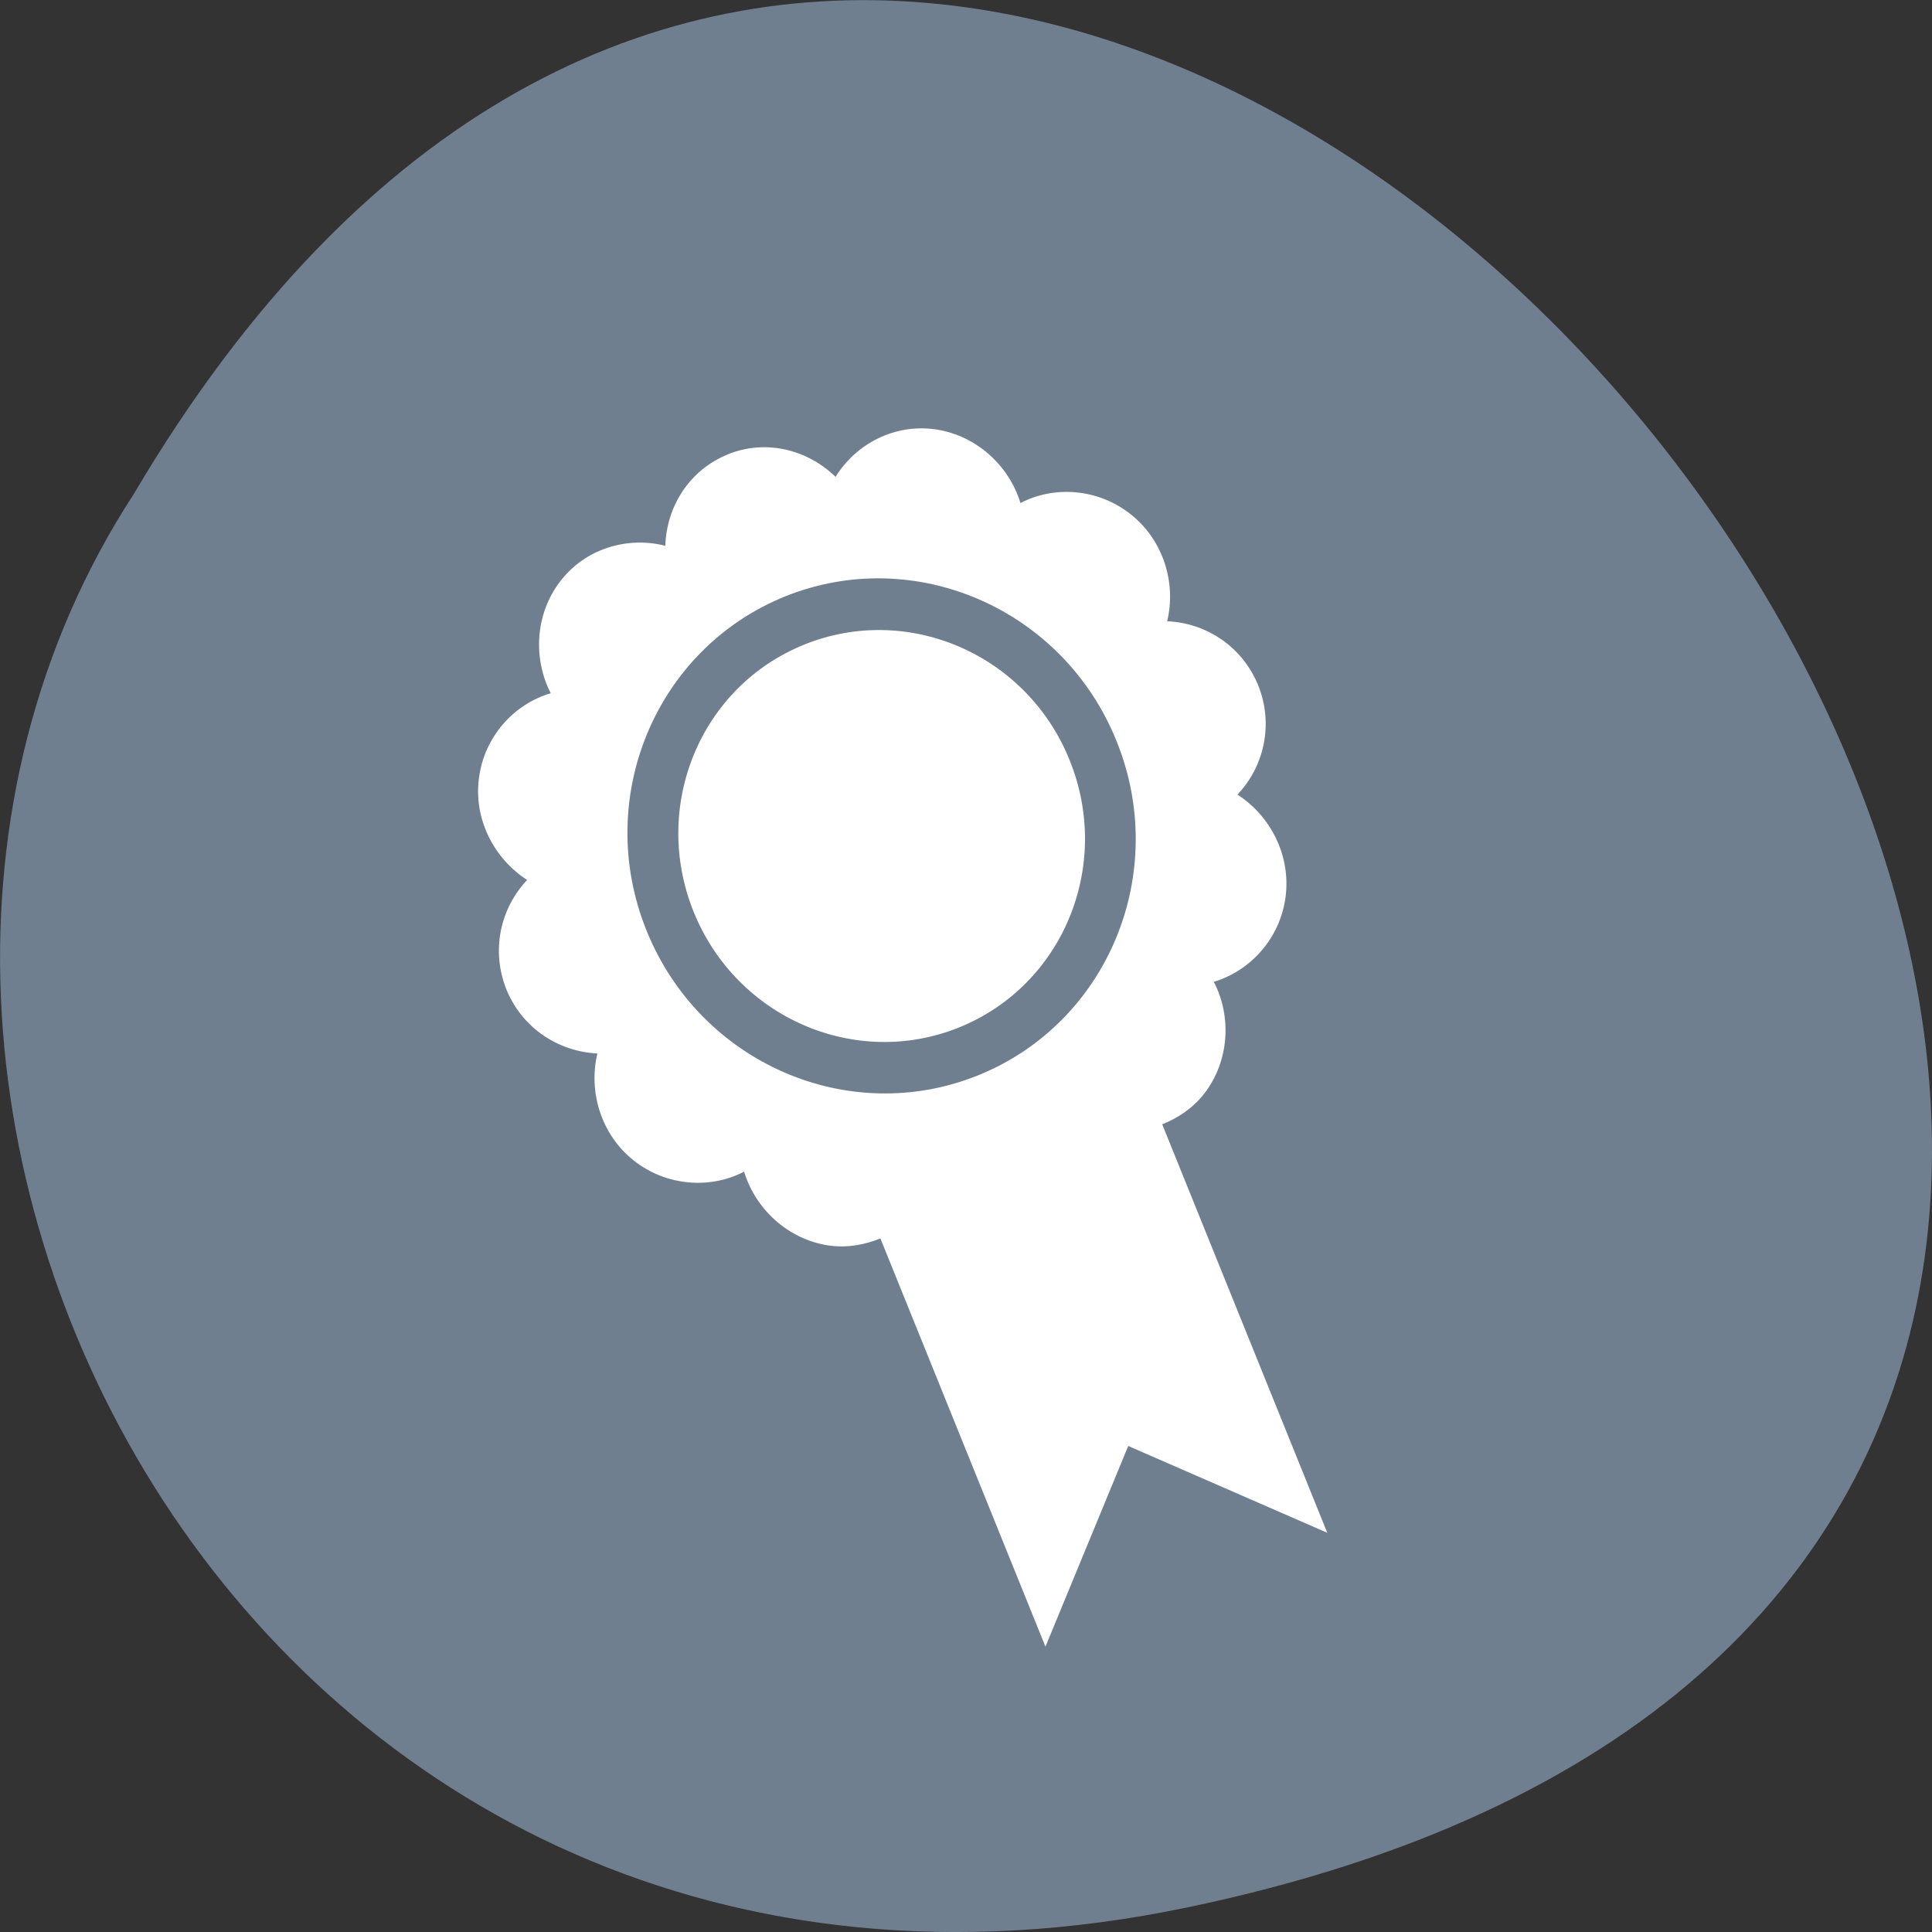 <svg xmlns="http://www.w3.org/2000/svg" viewBox="0 0 32 32"><rect x="0" y="0" width="32" height="32" fill="#333333" stroke="none"/><path d="m 19.66 31.594 c 29.992 -6.246 -2.203 -49.23 -17.445 -23.41 c -6.535 10.031 2.023 26.625 17.445 23.41" style="fill:#707f8f"/><path d="m 12.051 7.527 c 0.633 -0.258 1.32 -0.082 1.789 0.371 c 0.34 -0.551 0.984 -0.887 1.664 -0.785 c 0.672 0.102 1.211 0.602 1.398 1.219 c 0.562 -0.293 1.289 -0.242 1.828 0.188 c 0.543 0.43 0.754 1.141 0.602 1.77 c 0.645 0.027 1.246 0.418 1.508 1.062 c 0.258 0.645 0.098 1.344 -0.344 1.809 c 0.547 0.352 0.887 1.008 0.797 1.695 c -0.09 0.684 -0.578 1.223 -1.188 1.406 c 0.297 0.574 0.258 1.309 -0.156 1.848 c -0.188 0.242 -0.434 0.406 -0.699 0.512 l 2.734 6.766 l -3.297 -1.438 l -1.371 3.324 l -2.734 -6.762 c -0.266 0.109 -0.559 0.16 -0.859 0.117 c -0.672 -0.102 -1.211 -0.602 -1.398 -1.223 c -0.562 0.293 -1.289 0.242 -1.828 -0.184 c -0.543 -0.43 -0.754 -1.141 -0.602 -1.773 c -0.645 -0.031 -1.246 -0.418 -1.508 -1.062 c -0.258 -0.648 -0.098 -1.344 0.344 -1.812 c -0.547 -0.352 -0.891 -1.008 -0.797 -1.695 c 0.09 -0.68 0.578 -1.219 1.188 -1.398 c -0.297 -0.578 -0.258 -1.312 0.156 -1.852 c 0.418 -0.547 1.117 -0.75 1.742 -0.59 c 0.02 -0.652 0.398 -1.254 1.031 -1.512 m 0.949 2.352 c -2.148 0.871 -3.176 3.352 -2.289 5.539 c 0.887 2.188 3.344 3.258 5.492 2.391 c 2.152 -0.871 3.176 -3.352 2.289 -5.539 c -0.883 -2.188 -3.344 -3.258 -5.492 -2.391 m 0.32 0.797 c 1.719 -0.695 3.688 0.16 4.395 1.91 c 0.711 1.754 -0.109 3.734 -1.828 4.43 c -1.719 0.695 -3.688 -0.16 -4.398 -1.914 c -0.707 -1.754 0.113 -3.734 1.832 -4.426" style="fill:#fff"/></svg>
